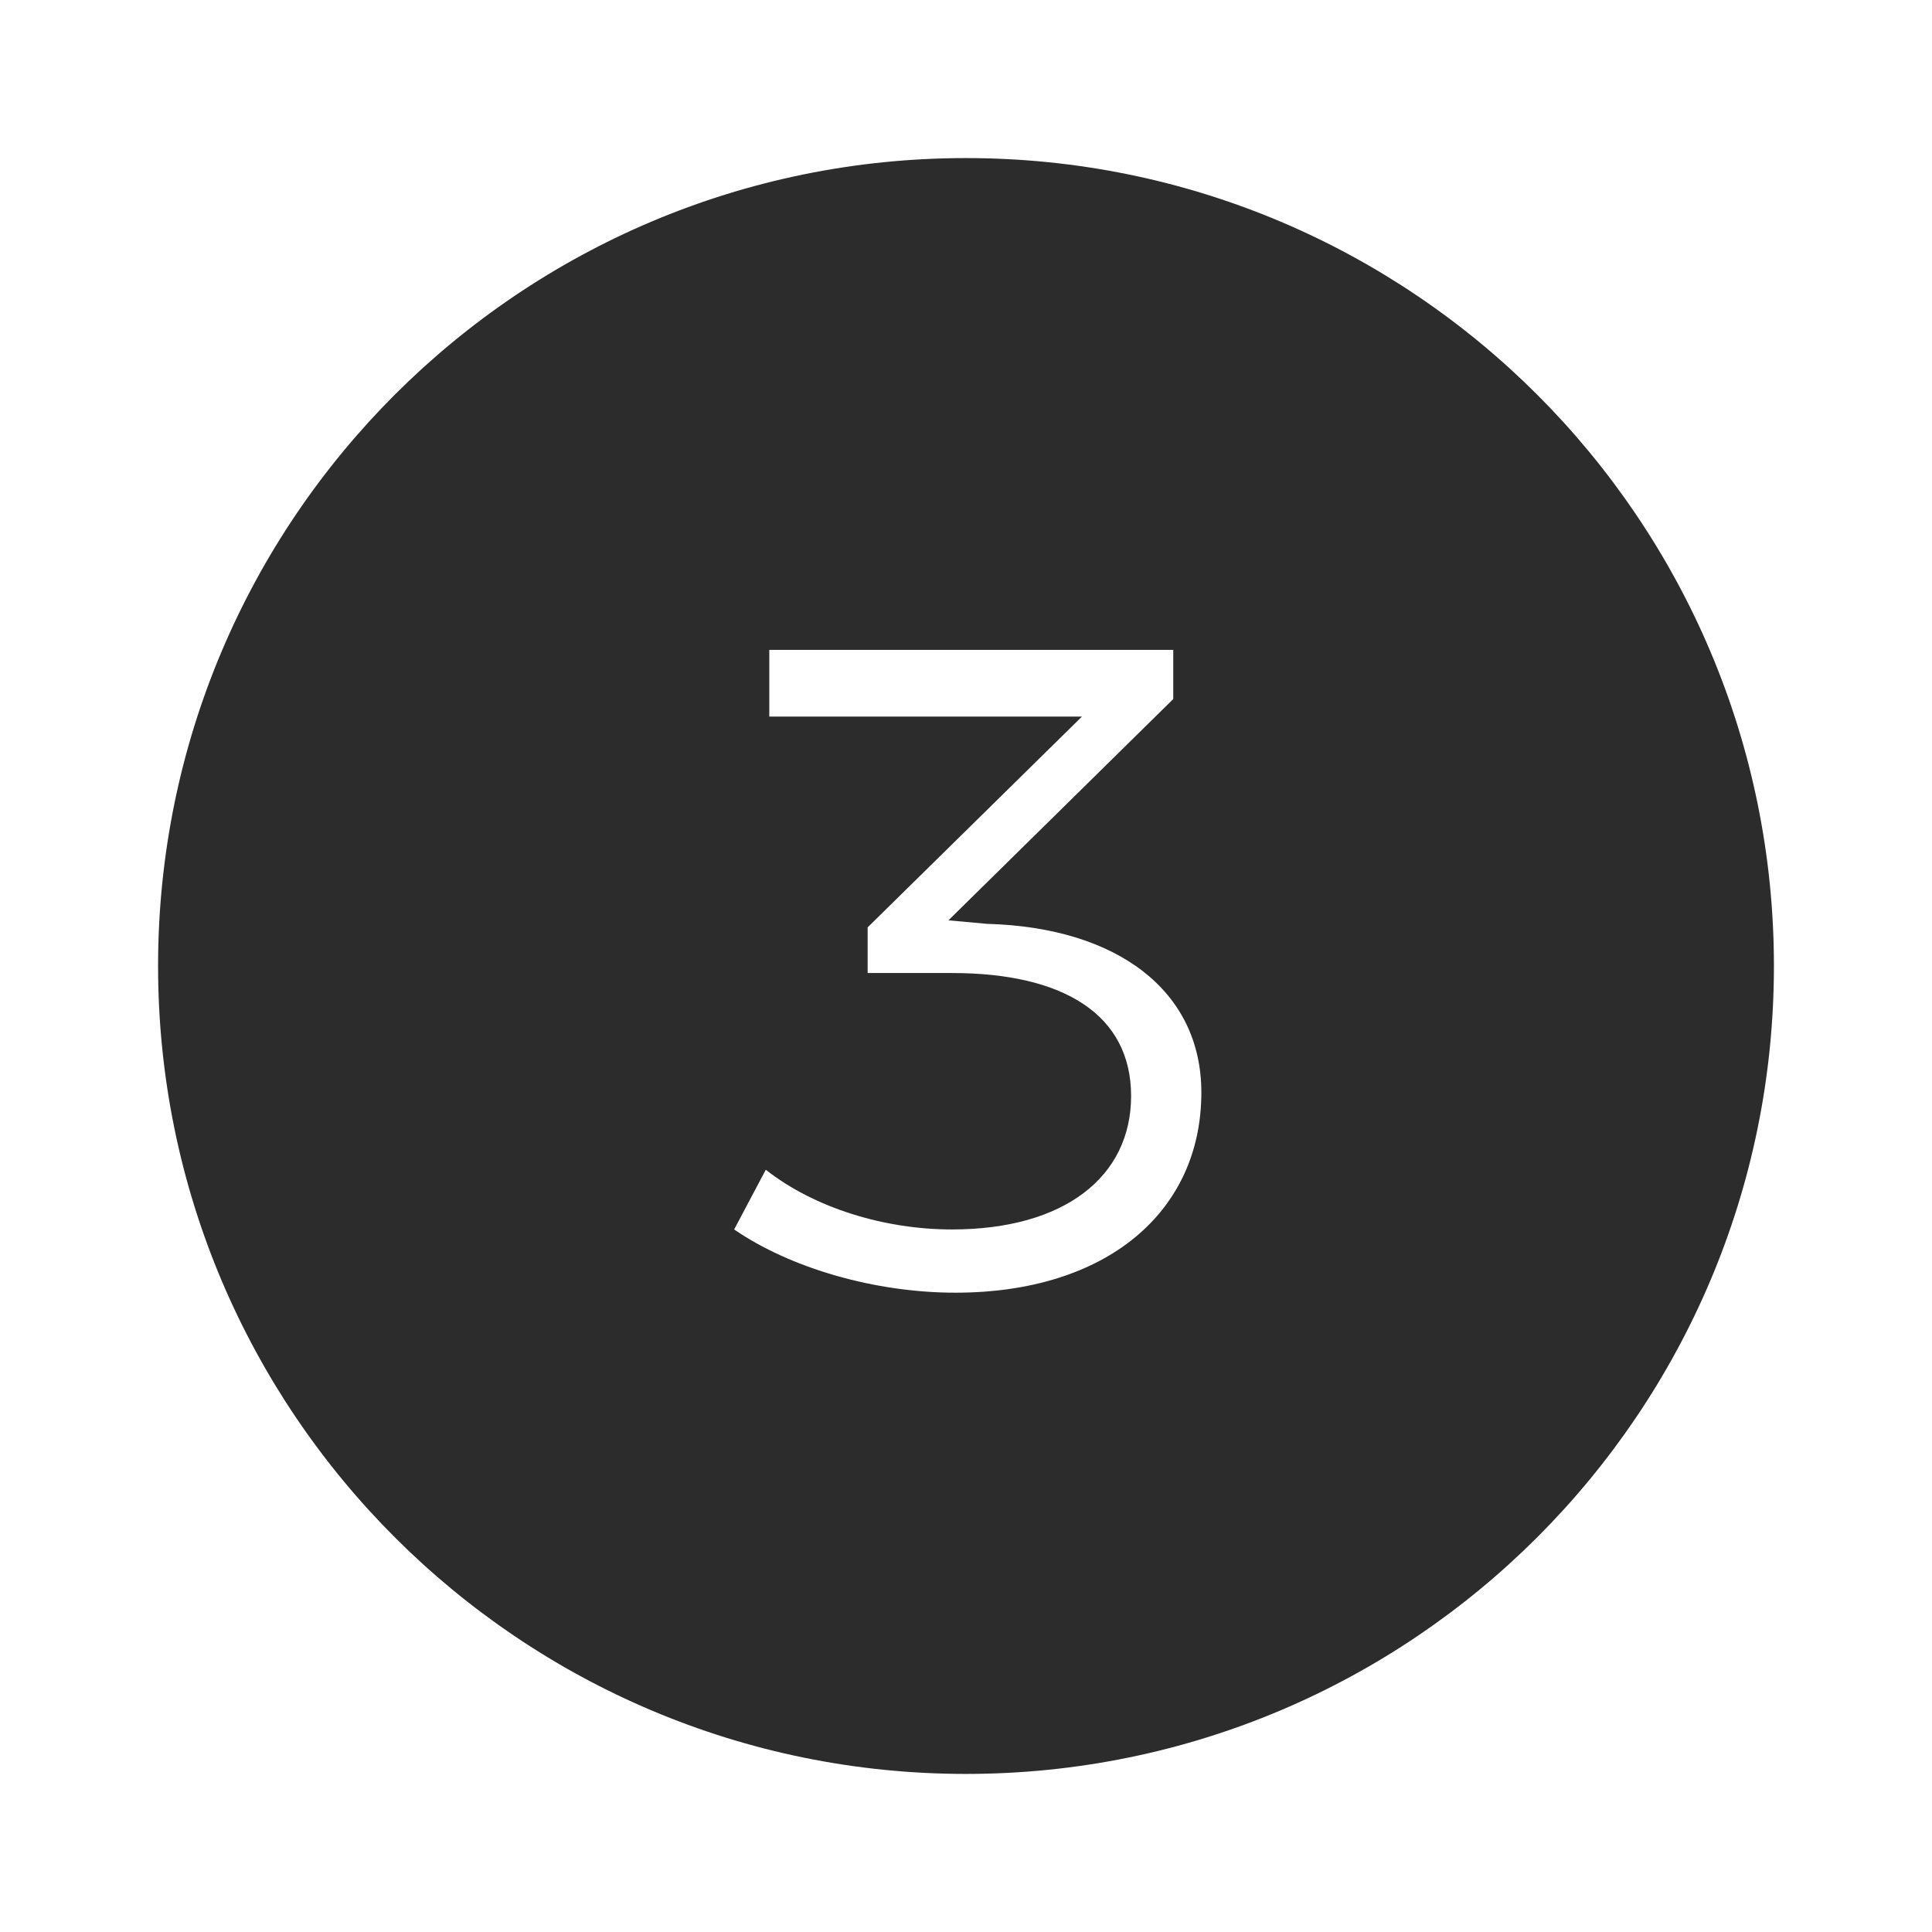 <?xml version="1.0" encoding="utf-8"?>
<!-- Generator: Adobe Illustrator 21.1.0, SVG Export Plug-In . SVG Version: 6.00 Build 0)  -->
<svg version="1.1" id="Capa_1" xmlns="http://www.w3.org/2000/svg" xmlns:xlink="http://www.w3.org/1999/xlink" x="0px" y="0px"
	 viewBox="0 0 55 55" style="enable-background:new 0 0 55 55;" xml:space="preserve">
<style type="text/css">
	.st0{fill:#2C2C2C;}
</style>
<path class="st0" d="M27.5,4.5c-12.7,0-23,10.3-23,23s10.3,23,23,23s23-10.3,23-23S40.2,4.5,27.5,4.5z M27.2,36.8
	c-2.3,0-4.7-0.7-6.3-1.8l0.9-1.7c1.4,1.1,3.4,1.7,5.3,1.7c3.2,0,5.1-1.5,5.1-3.8s-1.9-3.5-5.1-3.5h-2.4v-1.3l6.1-6h-8.9v-1.9h11.5
	v1.4L27,26.2l1.1,0.1c3.7,0.1,6.1,1.9,6.1,4.8C34.2,34.5,31.5,36.8,27.2,36.8z"/>
</svg>
